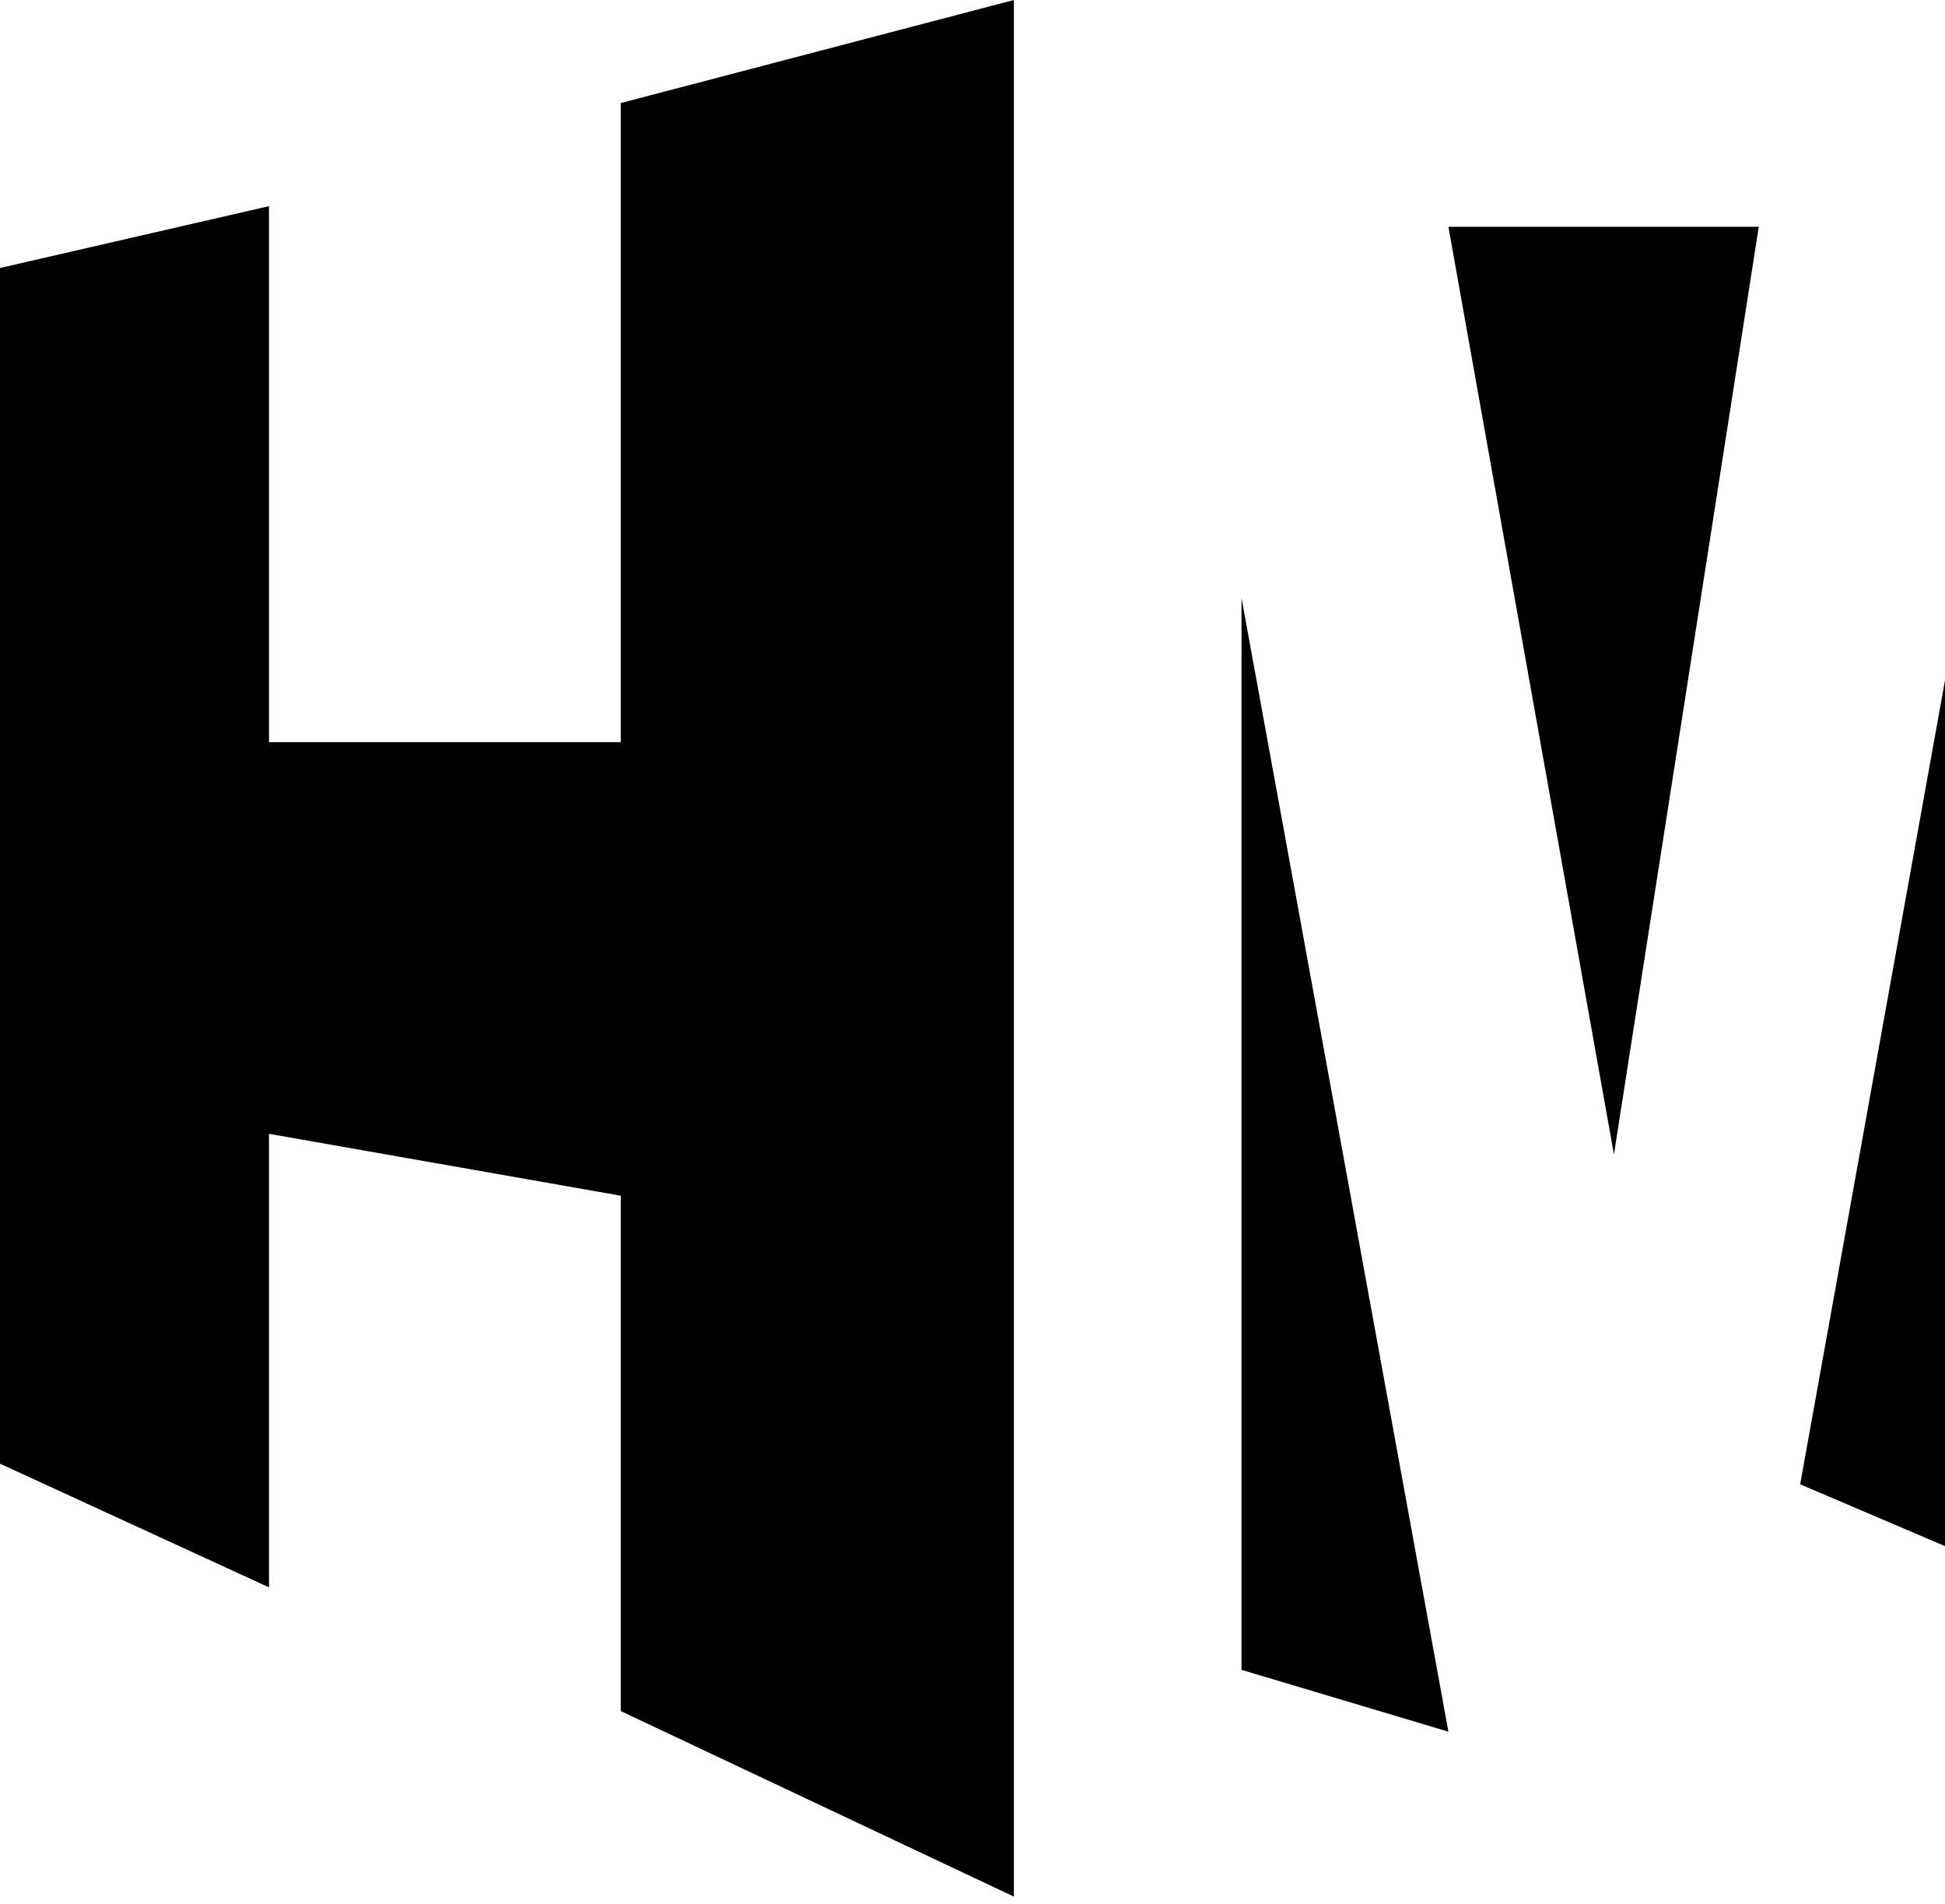 <svg width="47" height="46" viewBox="0 0 47 46" fill="none" xmlns="http://www.w3.org/2000/svg">
<path d="M24.5 0V45.825L15 41.342V28.89L6.5 27.395V38.353L0 35.365V6.475L6.5 4.981V17.931H15V2.49L24.5 0Z" fill="black"/>
<path d="M30 40.346L35 41.84L30 14.445V40.346Z" fill="black"/>
<path d="M35 5.479L39 27.893L42.5 5.479H35Z" fill="black"/>
<path d="M47 16.437L43.5 35.863L47 37.357V16.437Z" fill="black"/>
</svg>
